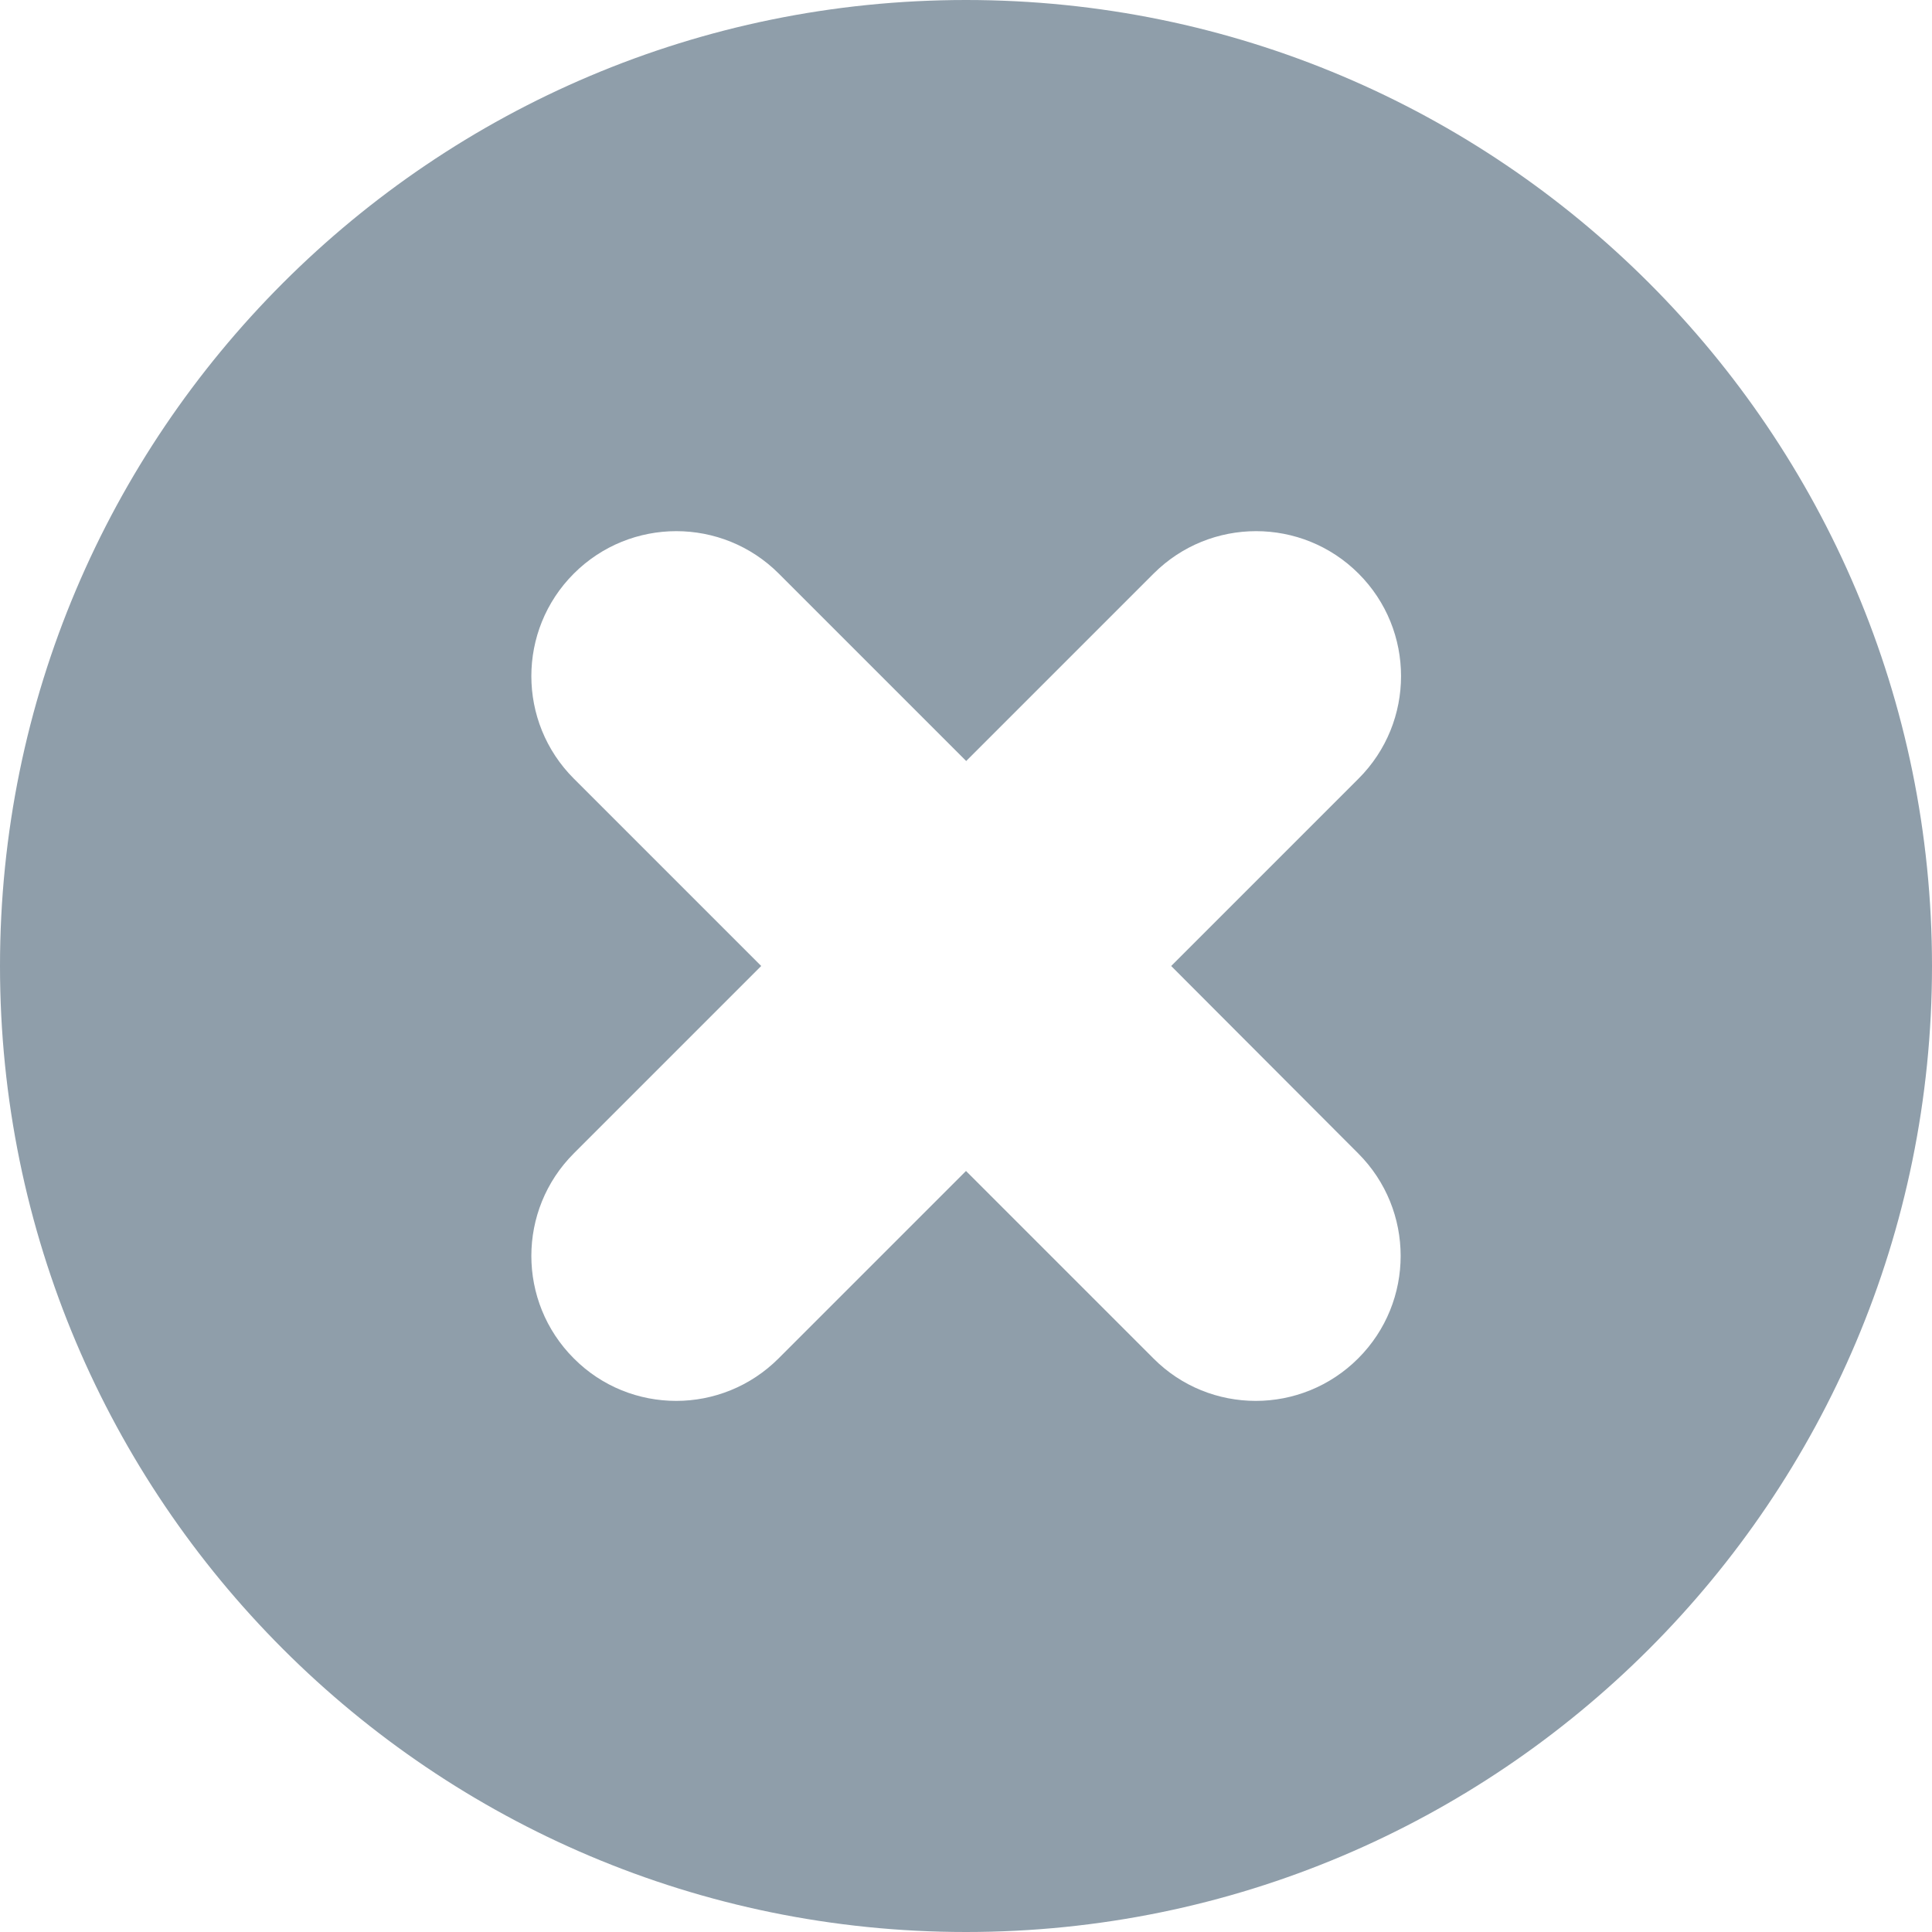 <svg width="10" height="10" viewBox="0 0 10 10" fill="none" xmlns="http://www.w3.org/2000/svg">
<path d="M5 0C2.239 0 0 2.239 0 5C0 7.761 2.239 10 5 10C7.761 10 10 7.761 10 5C10 2.239 7.761 0 5 0ZM7.03 5.97C7.323 6.263 7.323 6.738 7.03 7.031C6.884 7.177 6.692 7.251 6.5 7.251C6.308 7.251 6.116 7.178 5.97 7.031L5 6.061L4.03 7.031C3.884 7.177 3.692 7.251 3.5 7.251C3.308 7.251 3.116 7.178 2.97 7.031C2.677 6.738 2.677 6.263 2.97 5.97L3.94 5L2.97 4.03C2.677 3.737 2.677 3.262 2.97 2.969C3.263 2.676 3.738 2.676 4.031 2.969L5.001 3.939L5.971 2.969C6.264 2.676 6.739 2.676 7.032 2.969C7.325 3.262 7.325 3.737 7.032 4.03L6.062 5L7.03 5.97Z" fill="#8F9EAA"/>
</svg>
